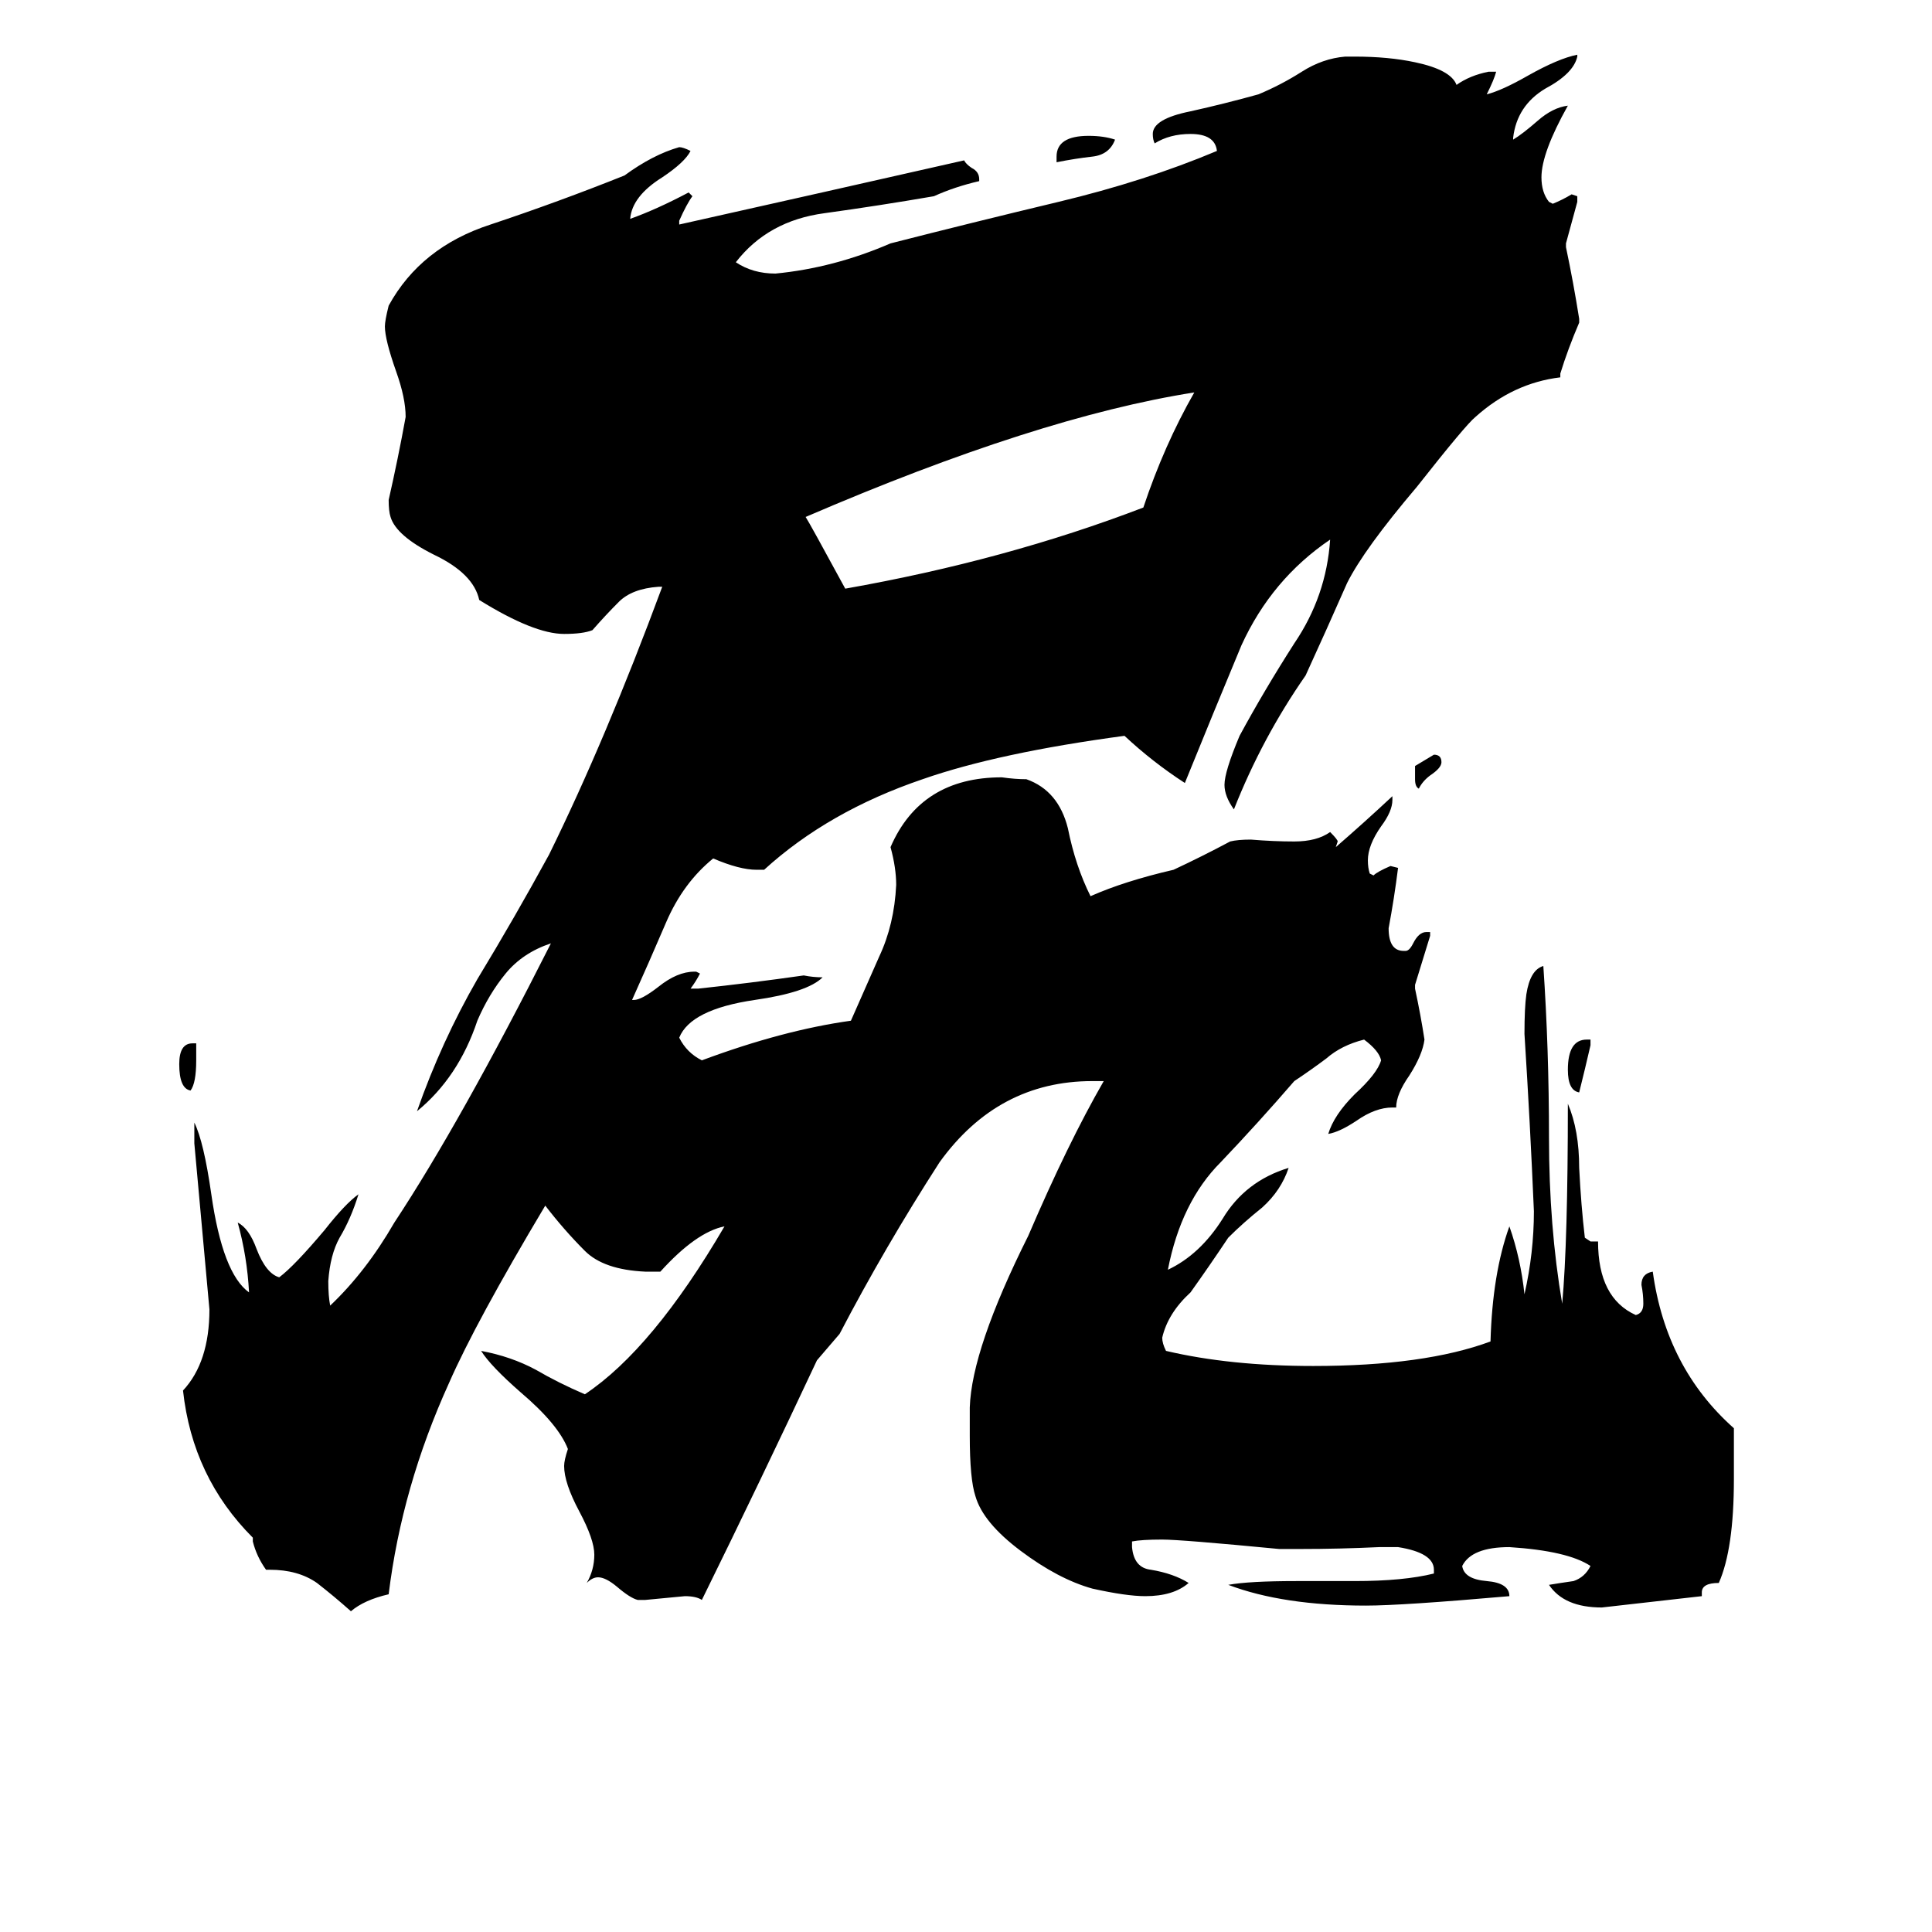 <svg xmlns="http://www.w3.org/2000/svg" viewBox="0 -800 1024 1024">
	<path fill="#000000" d="M750 -387V-394Q755 -397 760 -400Q764 -400 764 -396Q764 -393 758 -389Q754 -386 752 -382Q750 -383 750 -387ZM104 -247V-238Q104 -226 101 -222Q95 -223 95 -236Q95 -247 102 -247ZM843 -249V-246Q840 -233 837 -221Q831 -222 831 -233Q831 -249 841 -249ZM560 -714V-717Q560 -728 577 -728Q585 -728 591 -726Q588 -718 579 -717Q570 -716 560 -714ZM633 -592Q550 -579 427 -526Q429 -523 448 -488Q533 -503 606 -531Q617 -564 633 -592ZM902 44V46Q876 49 849 52Q829 52 821 40Q827 39 834 38Q840 36 843 30Q831 22 800 20Q780 20 775 30Q776 37 788 38Q800 39 800 46Q743 51 724 51Q680 51 651 40Q662 38 687 38H718Q744 38 760 34V32Q760 23 741 20H731Q710 21 689 21H678Q626 16 616 16Q605 16 600 17V20Q601 31 610 32Q622 34 630 39Q622 46 607 46Q597 46 579 42Q561 37 541 22Q521 7 517 -7Q514 -16 514 -39V-54Q515 -85 545 -145Q566 -194 585 -227H579Q529 -227 498 -184Q469 -139 445 -93Q439 -86 433 -79Q403 -15 372 48Q369 46 363 46Q353 47 342 48H338Q334 47 327 41Q321 36 317 36Q314 36 311 39Q315 32 315 24Q315 16 307 1Q299 -14 299 -23Q299 -26 301 -32Q296 -45 276 -62Q260 -76 255 -84Q271 -81 284 -74Q296 -67 310 -61Q346 -85 384 -150Q369 -147 350 -126H342Q320 -127 310 -137Q299 -148 289 -161Q252 -99 238 -67Q213 -12 206 45Q193 48 186 54Q177 46 168 39Q158 32 143 32H141Q136 25 134 17V15Q102 -17 97 -63Q111 -78 111 -106Q107 -150 103 -194V-205Q108 -195 112 -167Q118 -125 132 -115Q131 -134 126 -152Q132 -149 136 -138Q141 -125 148 -123Q156 -129 172 -148Q183 -162 190 -167Q186 -154 180 -144Q175 -135 174 -121Q174 -113 175 -108Q194 -126 209 -152Q244 -205 292 -300Q277 -295 268 -284Q259 -273 253 -259Q243 -229 221 -211Q234 -248 253 -281Q273 -314 291 -347Q321 -408 351 -489H349Q335 -488 328 -481Q321 -474 314 -466Q309 -464 299 -464Q283 -464 254 -482Q251 -496 230 -506Q210 -516 207 -526Q206 -529 206 -535Q211 -557 215 -579Q215 -589 210 -603Q204 -620 204 -627Q204 -630 206 -638Q223 -669 260 -681Q296 -693 331 -707Q346 -718 360 -722Q362 -722 366 -720Q363 -714 351 -706Q335 -696 334 -684Q348 -689 365 -698L367 -696Q364 -692 360 -683V-681Q436 -698 511 -715Q512 -713 515 -711Q519 -709 519 -705V-704Q506 -701 495 -696Q466 -691 437 -687Q407 -683 390 -661Q399 -655 411 -655Q442 -658 472 -671Q515 -682 561 -693Q607 -704 645 -720Q644 -729 631 -729Q620 -729 612 -724Q611 -726 611 -729Q611 -737 631 -741Q649 -745 667 -750Q679 -755 690 -762Q701 -769 713 -770H718Q736 -770 750 -767Q769 -763 772 -755Q779 -760 789 -762H793Q792 -758 788 -750Q796 -752 810 -760Q826 -769 836 -771V-770Q834 -761 819 -753Q804 -744 802 -727V-726Q807 -729 815 -736Q823 -743 831 -744Q817 -719 817 -706Q817 -698 821 -693L823 -692Q828 -694 833 -697L836 -696V-693Q833 -682 830 -671V-669Q834 -650 837 -631V-629Q831 -615 827 -602V-600Q802 -597 782 -579Q777 -575 751 -542Q723 -509 714 -491Q703 -466 692 -442Q669 -409 654 -371Q649 -378 649 -384Q649 -391 657 -410Q670 -434 686 -459Q703 -484 705 -514Q674 -493 658 -458Q643 -422 628 -385Q611 -396 596 -410Q529 -401 489 -387Q439 -370 405 -339H401Q392 -339 378 -345Q362 -332 353 -311Q344 -290 335 -270H336Q340 -270 349 -277Q359 -285 368 -285H369L371 -284Q369 -280 366 -276H370Q398 -279 426 -283Q431 -282 436 -282Q428 -274 400 -270Q366 -265 360 -250Q364 -242 372 -238Q415 -254 451 -259Q458 -275 466 -293Q474 -310 475 -331Q475 -340 472 -351Q488 -388 531 -388Q538 -387 544 -387Q561 -381 566 -361Q570 -341 578 -325Q596 -333 622 -339Q637 -346 652 -354Q656 -355 663 -355Q675 -354 686 -354Q698 -354 705 -359Q709 -355 709 -354L708 -351Q723 -364 738 -378V-376Q738 -370 732 -362Q725 -352 725 -344Q725 -340 726 -337L728 -336Q730 -338 737 -341L741 -340Q739 -324 736 -308Q736 -296 744 -296H745Q747 -296 749 -300Q752 -306 756 -306H758V-304Q754 -291 750 -278V-276Q753 -262 755 -249Q754 -241 747 -230Q740 -220 740 -213H738Q729 -213 719 -206Q710 -200 704 -199Q707 -209 718 -220Q730 -231 732 -238Q731 -243 723 -249Q711 -246 703 -239Q695 -233 686 -227Q667 -205 647 -184Q626 -163 619 -127Q636 -135 648 -154Q660 -174 683 -181Q679 -169 669 -160Q659 -152 651 -144Q641 -129 631 -115Q619 -104 616 -91Q616 -88 618 -84Q652 -76 696 -76Q755 -76 790 -89Q791 -125 800 -150Q806 -133 808 -114Q813 -136 813 -158Q811 -205 808 -252Q808 -266 809 -273Q811 -286 818 -288Q821 -244 821 -197Q821 -150 828 -109Q831 -142 831 -215Q837 -201 837 -181Q838 -161 840 -144L843 -142H847Q847 -112 867 -103Q871 -104 871 -109Q871 -114 870 -119Q870 -125 876 -126Q883 -75 919 -43V-16Q919 21 911 39Q902 39 902 44Z"/>
</svg>